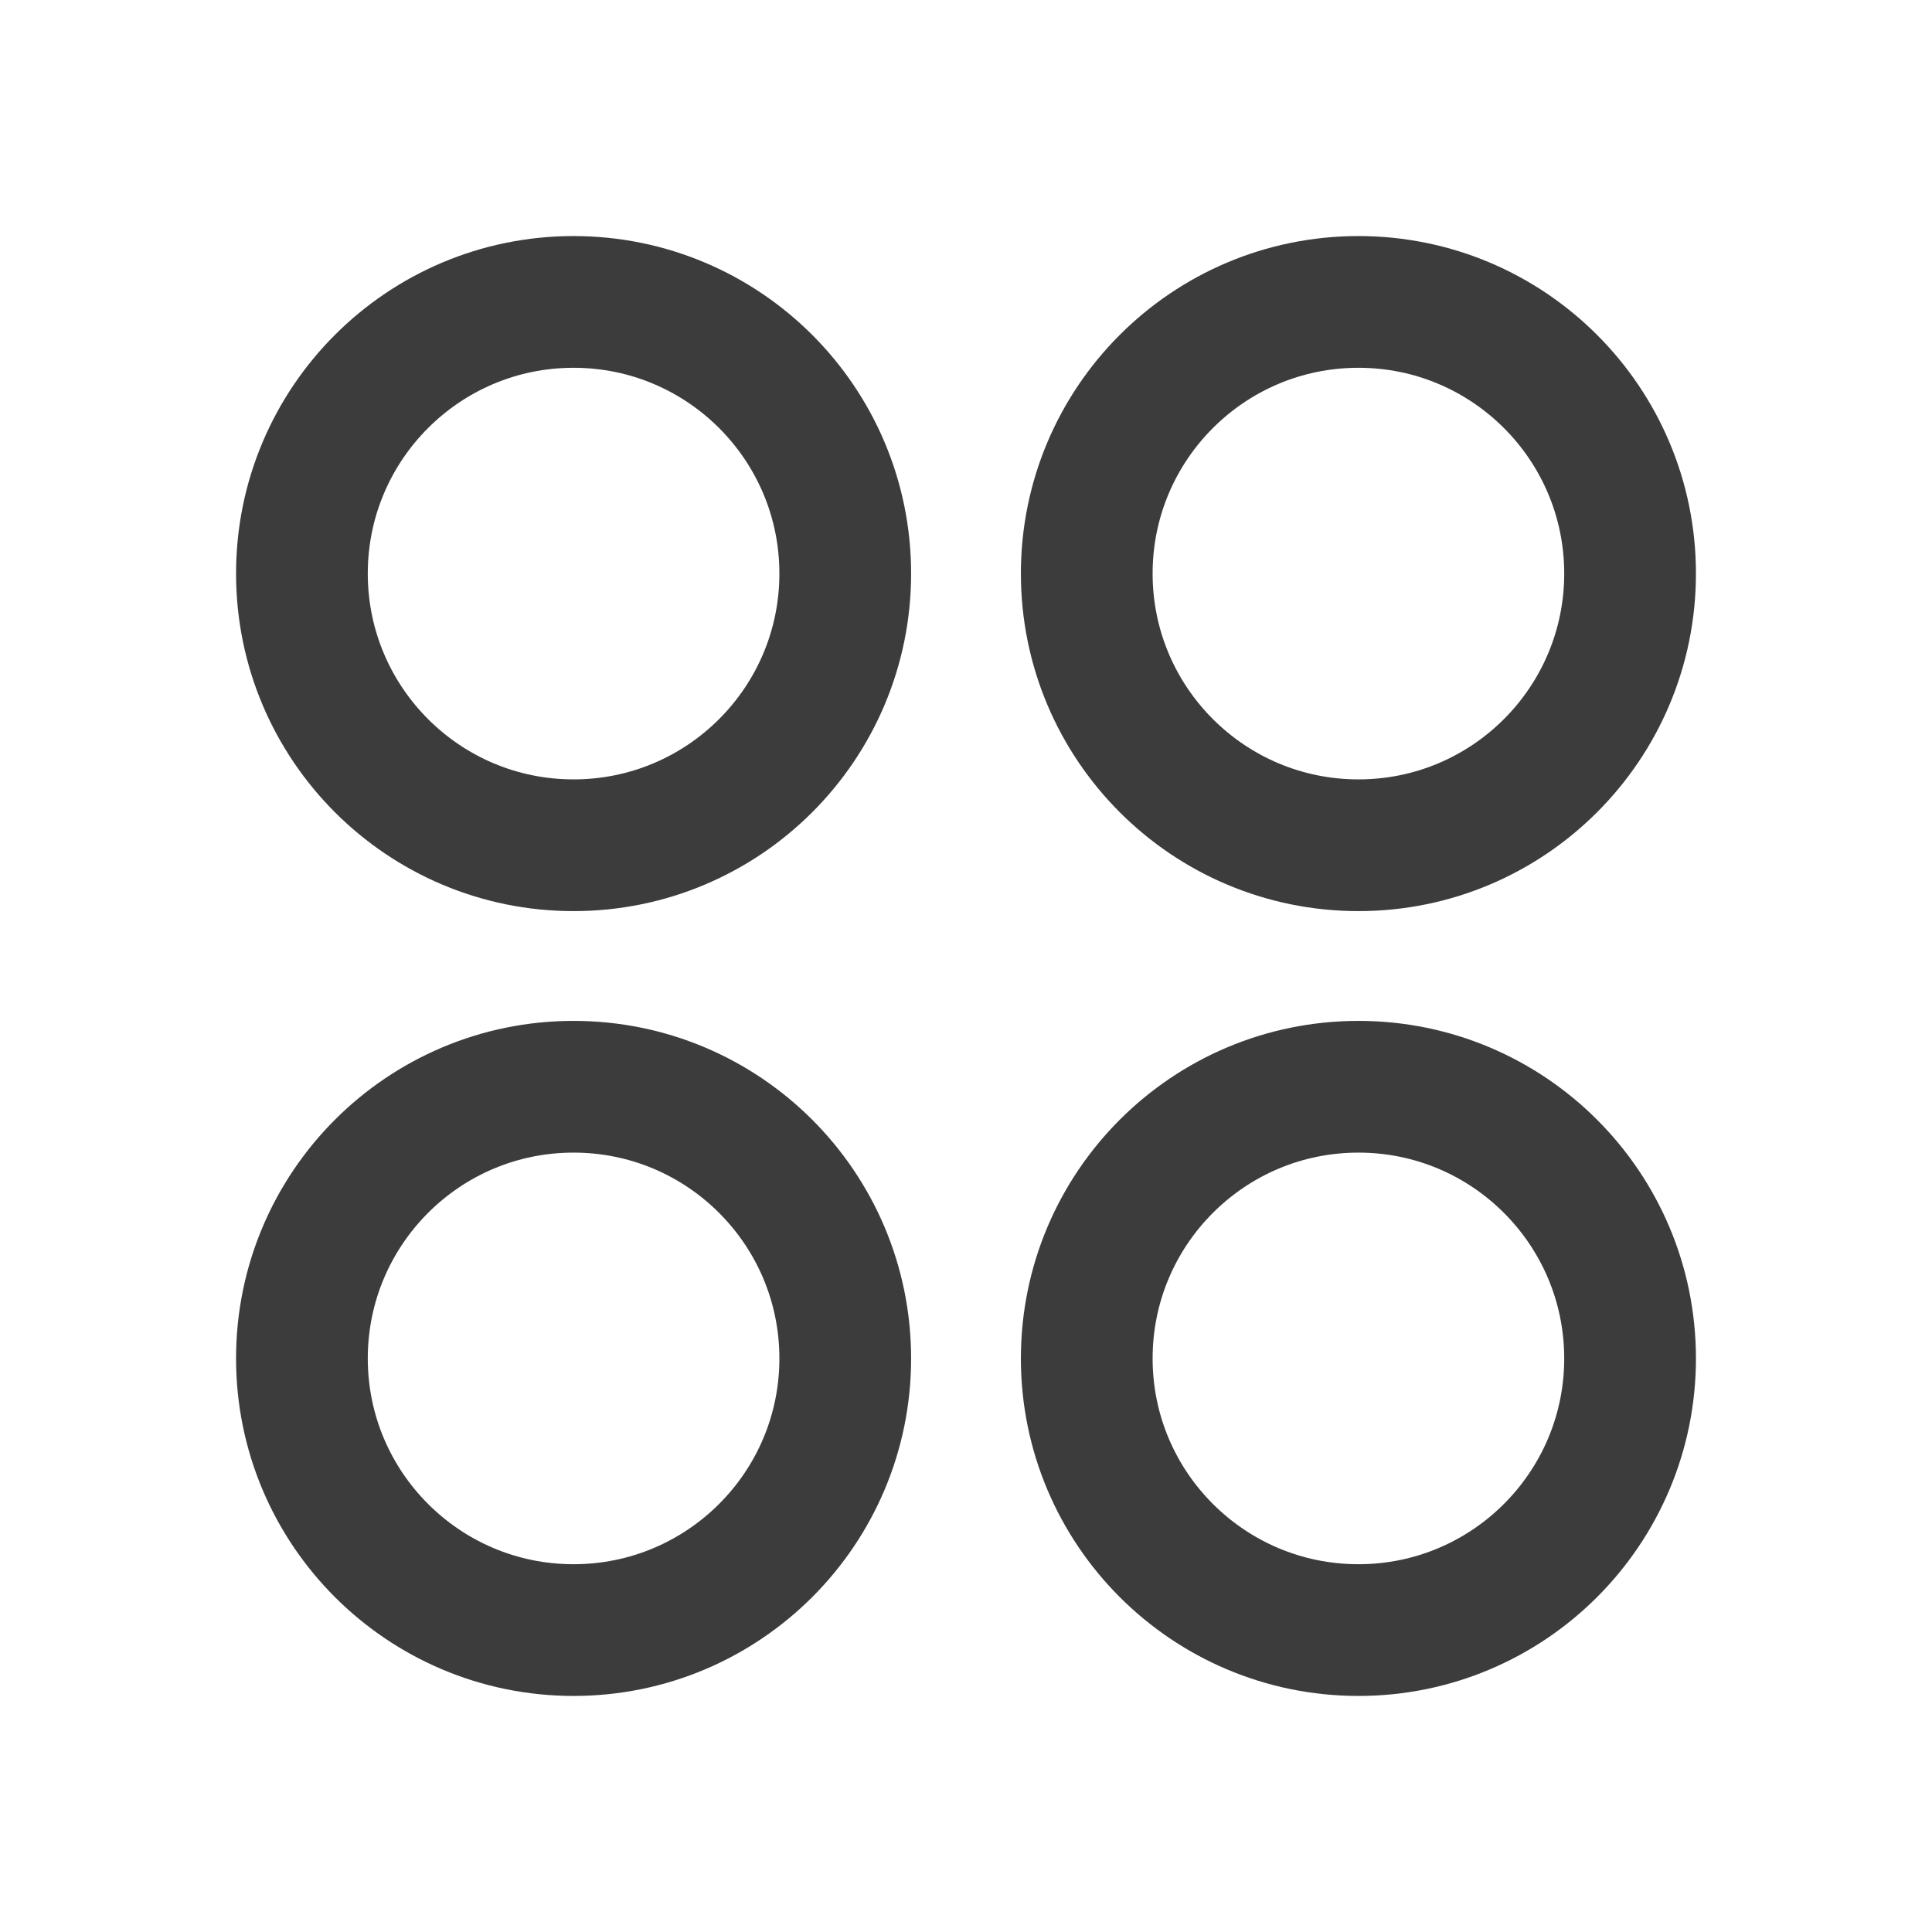 <svg width="22" height="22" viewBox="0 0 22 22" fill="none" xmlns="http://www.w3.org/2000/svg">
<g id="Iconset">
<g id="dashboard">
<path id="Vector" d="M6.531 9.625C8.24 9.625 9.625 8.24 9.625 6.531C9.625 4.823 8.24 3.438 6.531 3.438C4.823 3.438 3.438 4.823 3.438 6.531C3.438 8.24 4.823 9.625 6.531 9.625Z" stroke="#3C3C3C" stroke-width="1.5" stroke-linecap="round" stroke-linejoin="round"/>
<path id="Vector_2" d="M15.469 9.625C17.177 9.625 18.562 8.24 18.562 6.531C18.562 4.823 17.177 3.438 15.469 3.438C13.76 3.438 12.375 4.823 12.375 6.531C12.375 8.24 13.76 9.625 15.469 9.625Z" stroke="#3C3C3C" stroke-width="1.5" stroke-linecap="round" stroke-linejoin="round"/>
<path id="Vector_3" d="M6.531 18.562C8.24 18.562 9.625 17.177 9.625 15.469C9.625 13.76 8.24 12.375 6.531 12.375C4.823 12.375 3.438 13.76 3.438 15.469C3.438 17.177 4.823 18.562 6.531 18.562Z" stroke="#3C3C3C" stroke-width="1.5" stroke-linecap="round" stroke-linejoin="round"/>
<path id="Vector_4" d="M15.469 18.562C17.177 18.562 18.562 17.177 18.562 15.469C18.562 13.76 17.177 12.375 15.469 12.375C13.76 12.375 12.375 13.76 12.375 15.469C12.375 17.177 13.76 18.562 15.469 18.562Z" stroke="#3C3C3C" stroke-width="1.5" stroke-linecap="round" stroke-linejoin="round"/>
</g>
</g>
</svg>
